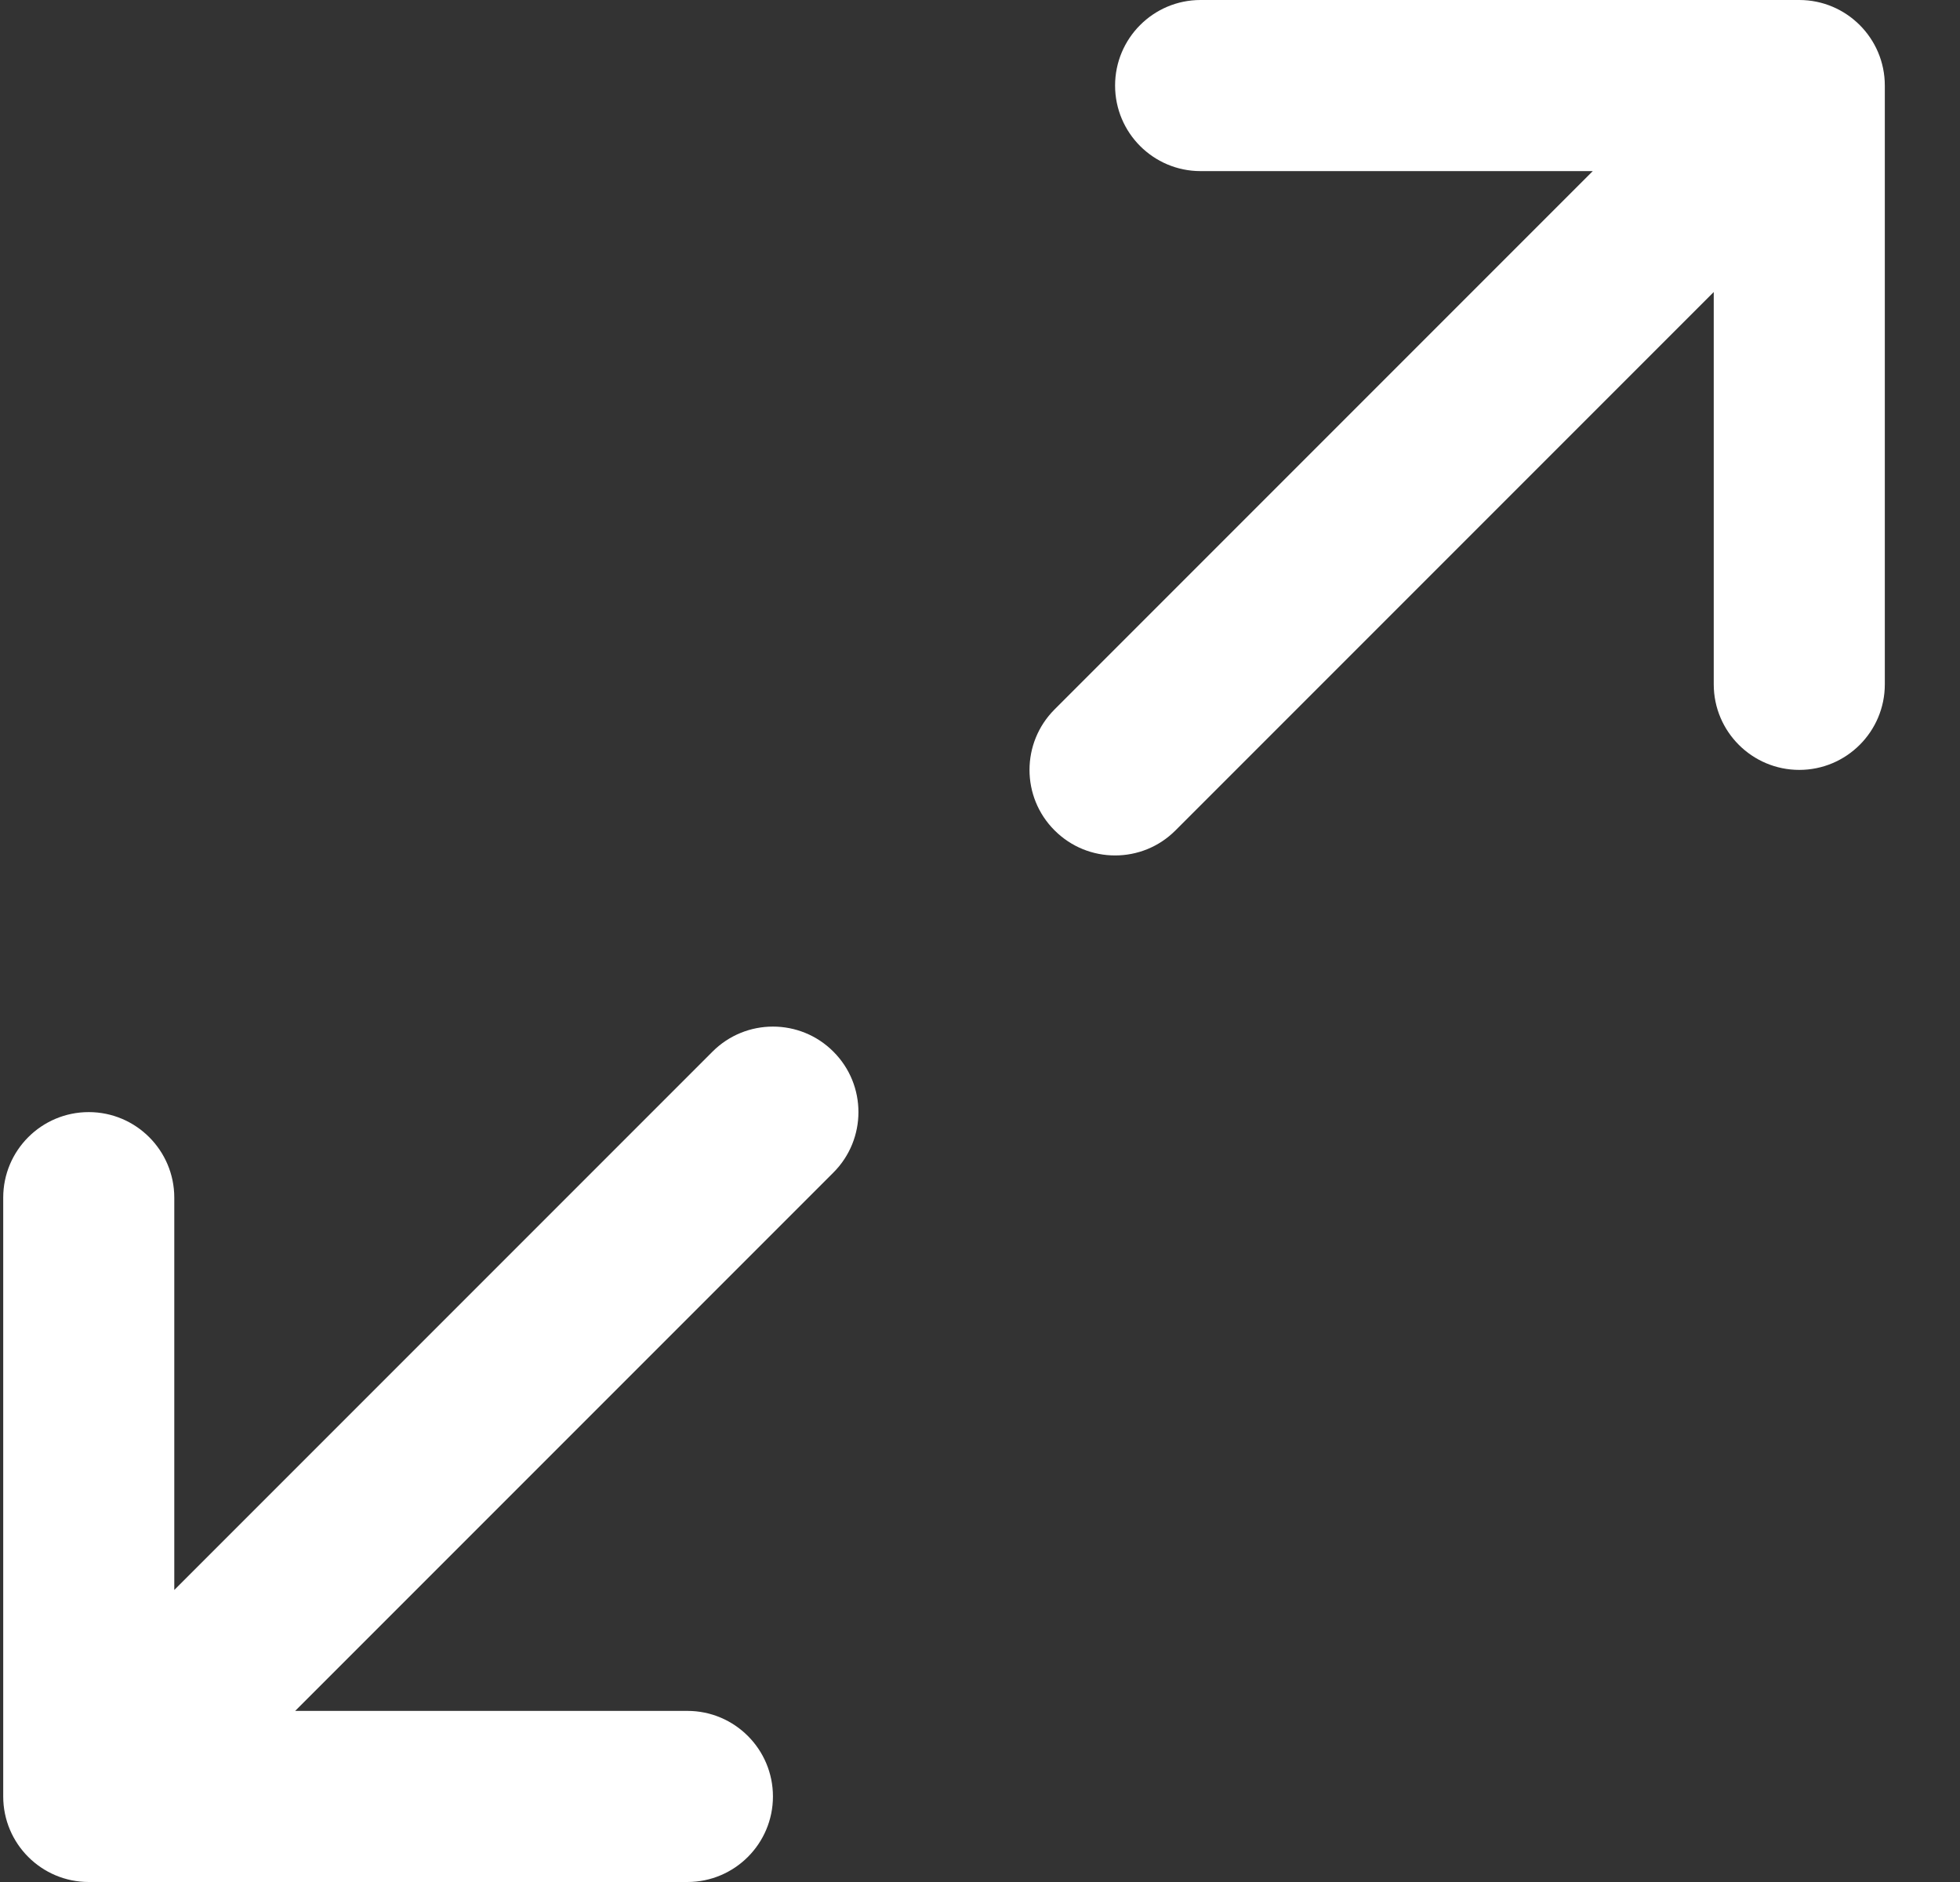 <svg width="25" height="24" viewBox="0 0 25 24" fill="none" xmlns="http://www.w3.org/2000/svg">
<rect x="0" y="0" width="25" height="24" fill="#333333" stroke="none"/>
<path d="M22.95 0H15.313C14.711 0 14.223 0.489 14.223 1.091C14.223 1.693 14.711 2.182 15.313 2.182H20.316L13.451 9.047C13.025 9.473 13.025 10.164 13.451 10.589C13.665 10.803 13.943 10.909 14.223 10.909C14.502 10.909 14.781 10.803 14.994 10.589L21.859 3.724V8.727C21.859 9.329 22.348 9.818 22.95 9.818C23.552 9.818 24.041 9.329 24.041 8.727V1.091C24.041 0.489 23.552 0 22.95 0Z" fill="white"/>
<path d="M9.088 13.411L2.223 20.276V15.273C2.223 14.671 1.734 14.182 1.132 14.182C0.529 14.182 0.041 14.671 0.041 15.273V22.909C0.041 23.511 0.529 24 1.132 24H8.768C9.37 24 9.859 23.511 9.859 22.909C9.859 22.307 9.37 21.818 8.768 21.818H3.765L10.63 14.953C11.056 14.527 11.056 13.836 10.63 13.411C10.205 12.985 9.513 12.985 9.088 13.411Z" fill="white"/>
</svg>
